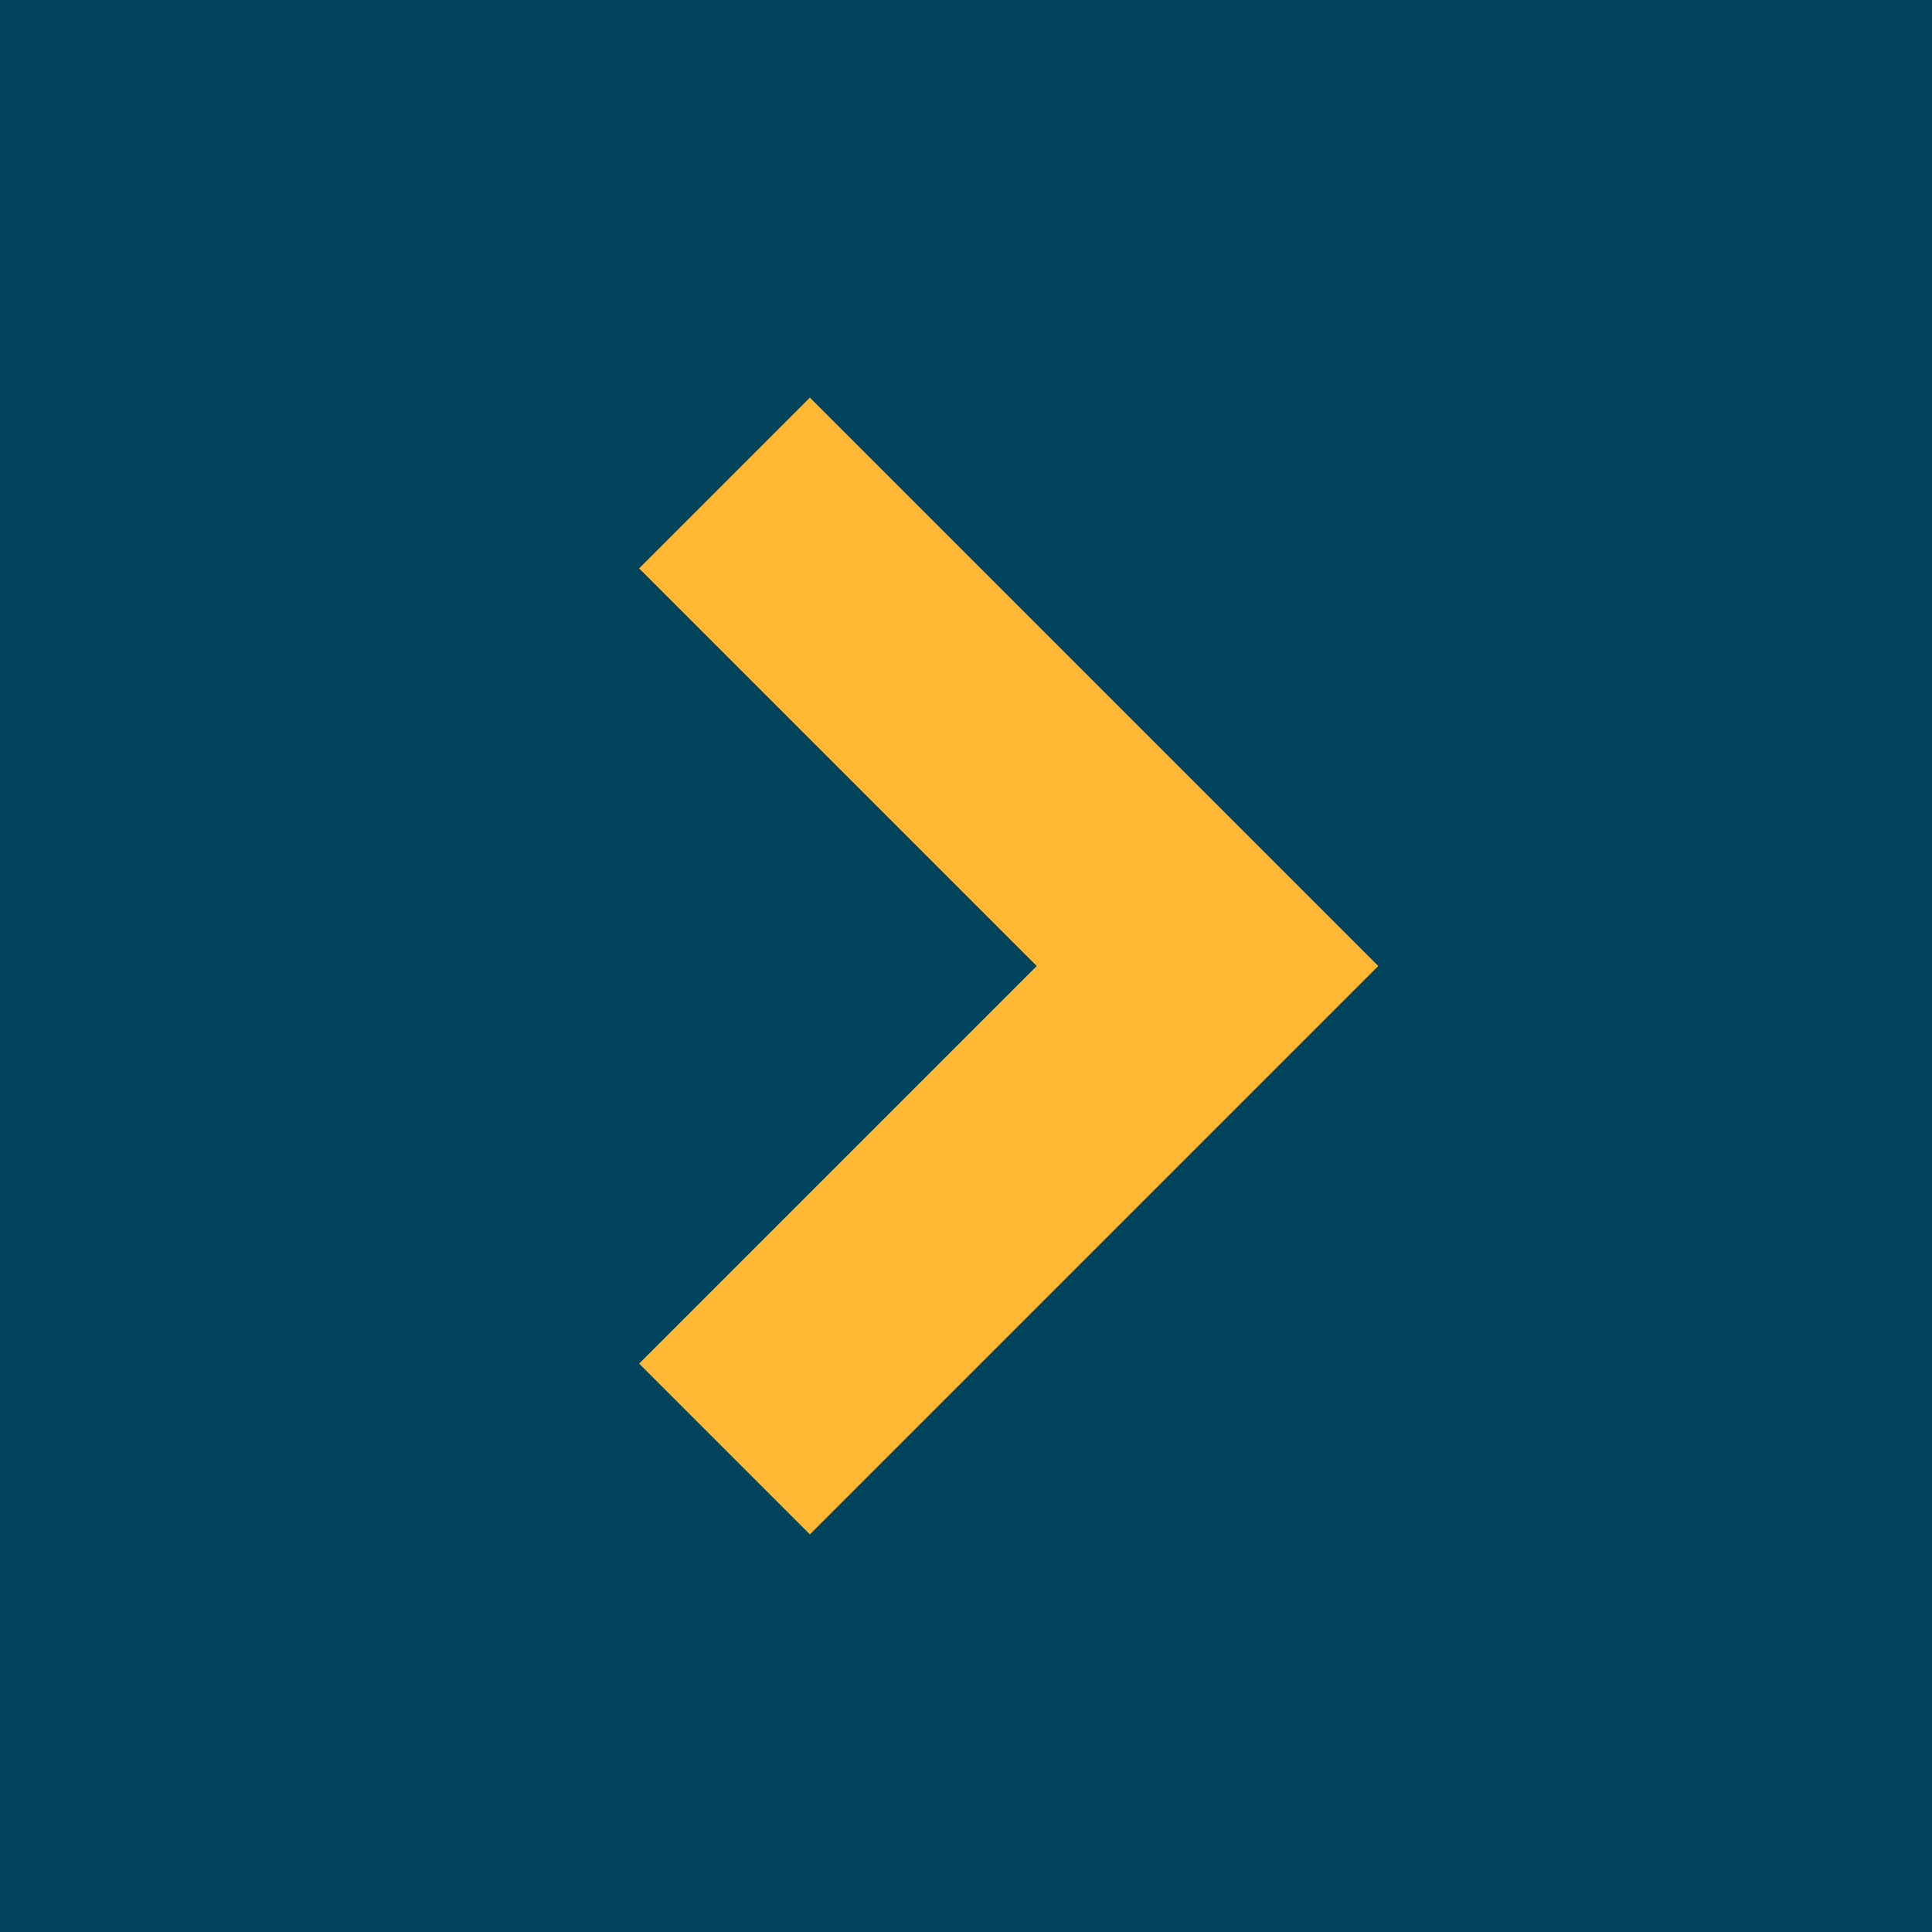 <svg width="16" height="16" viewBox="0 0 16 16" fill="none" xmlns="http://www.w3.org/2000/svg">
<rect width="16" height="16" fill="#00435B"/>
<path d="M6 12L10 8L6 4" stroke="#FFB734" stroke-width="2"/>
</svg>
